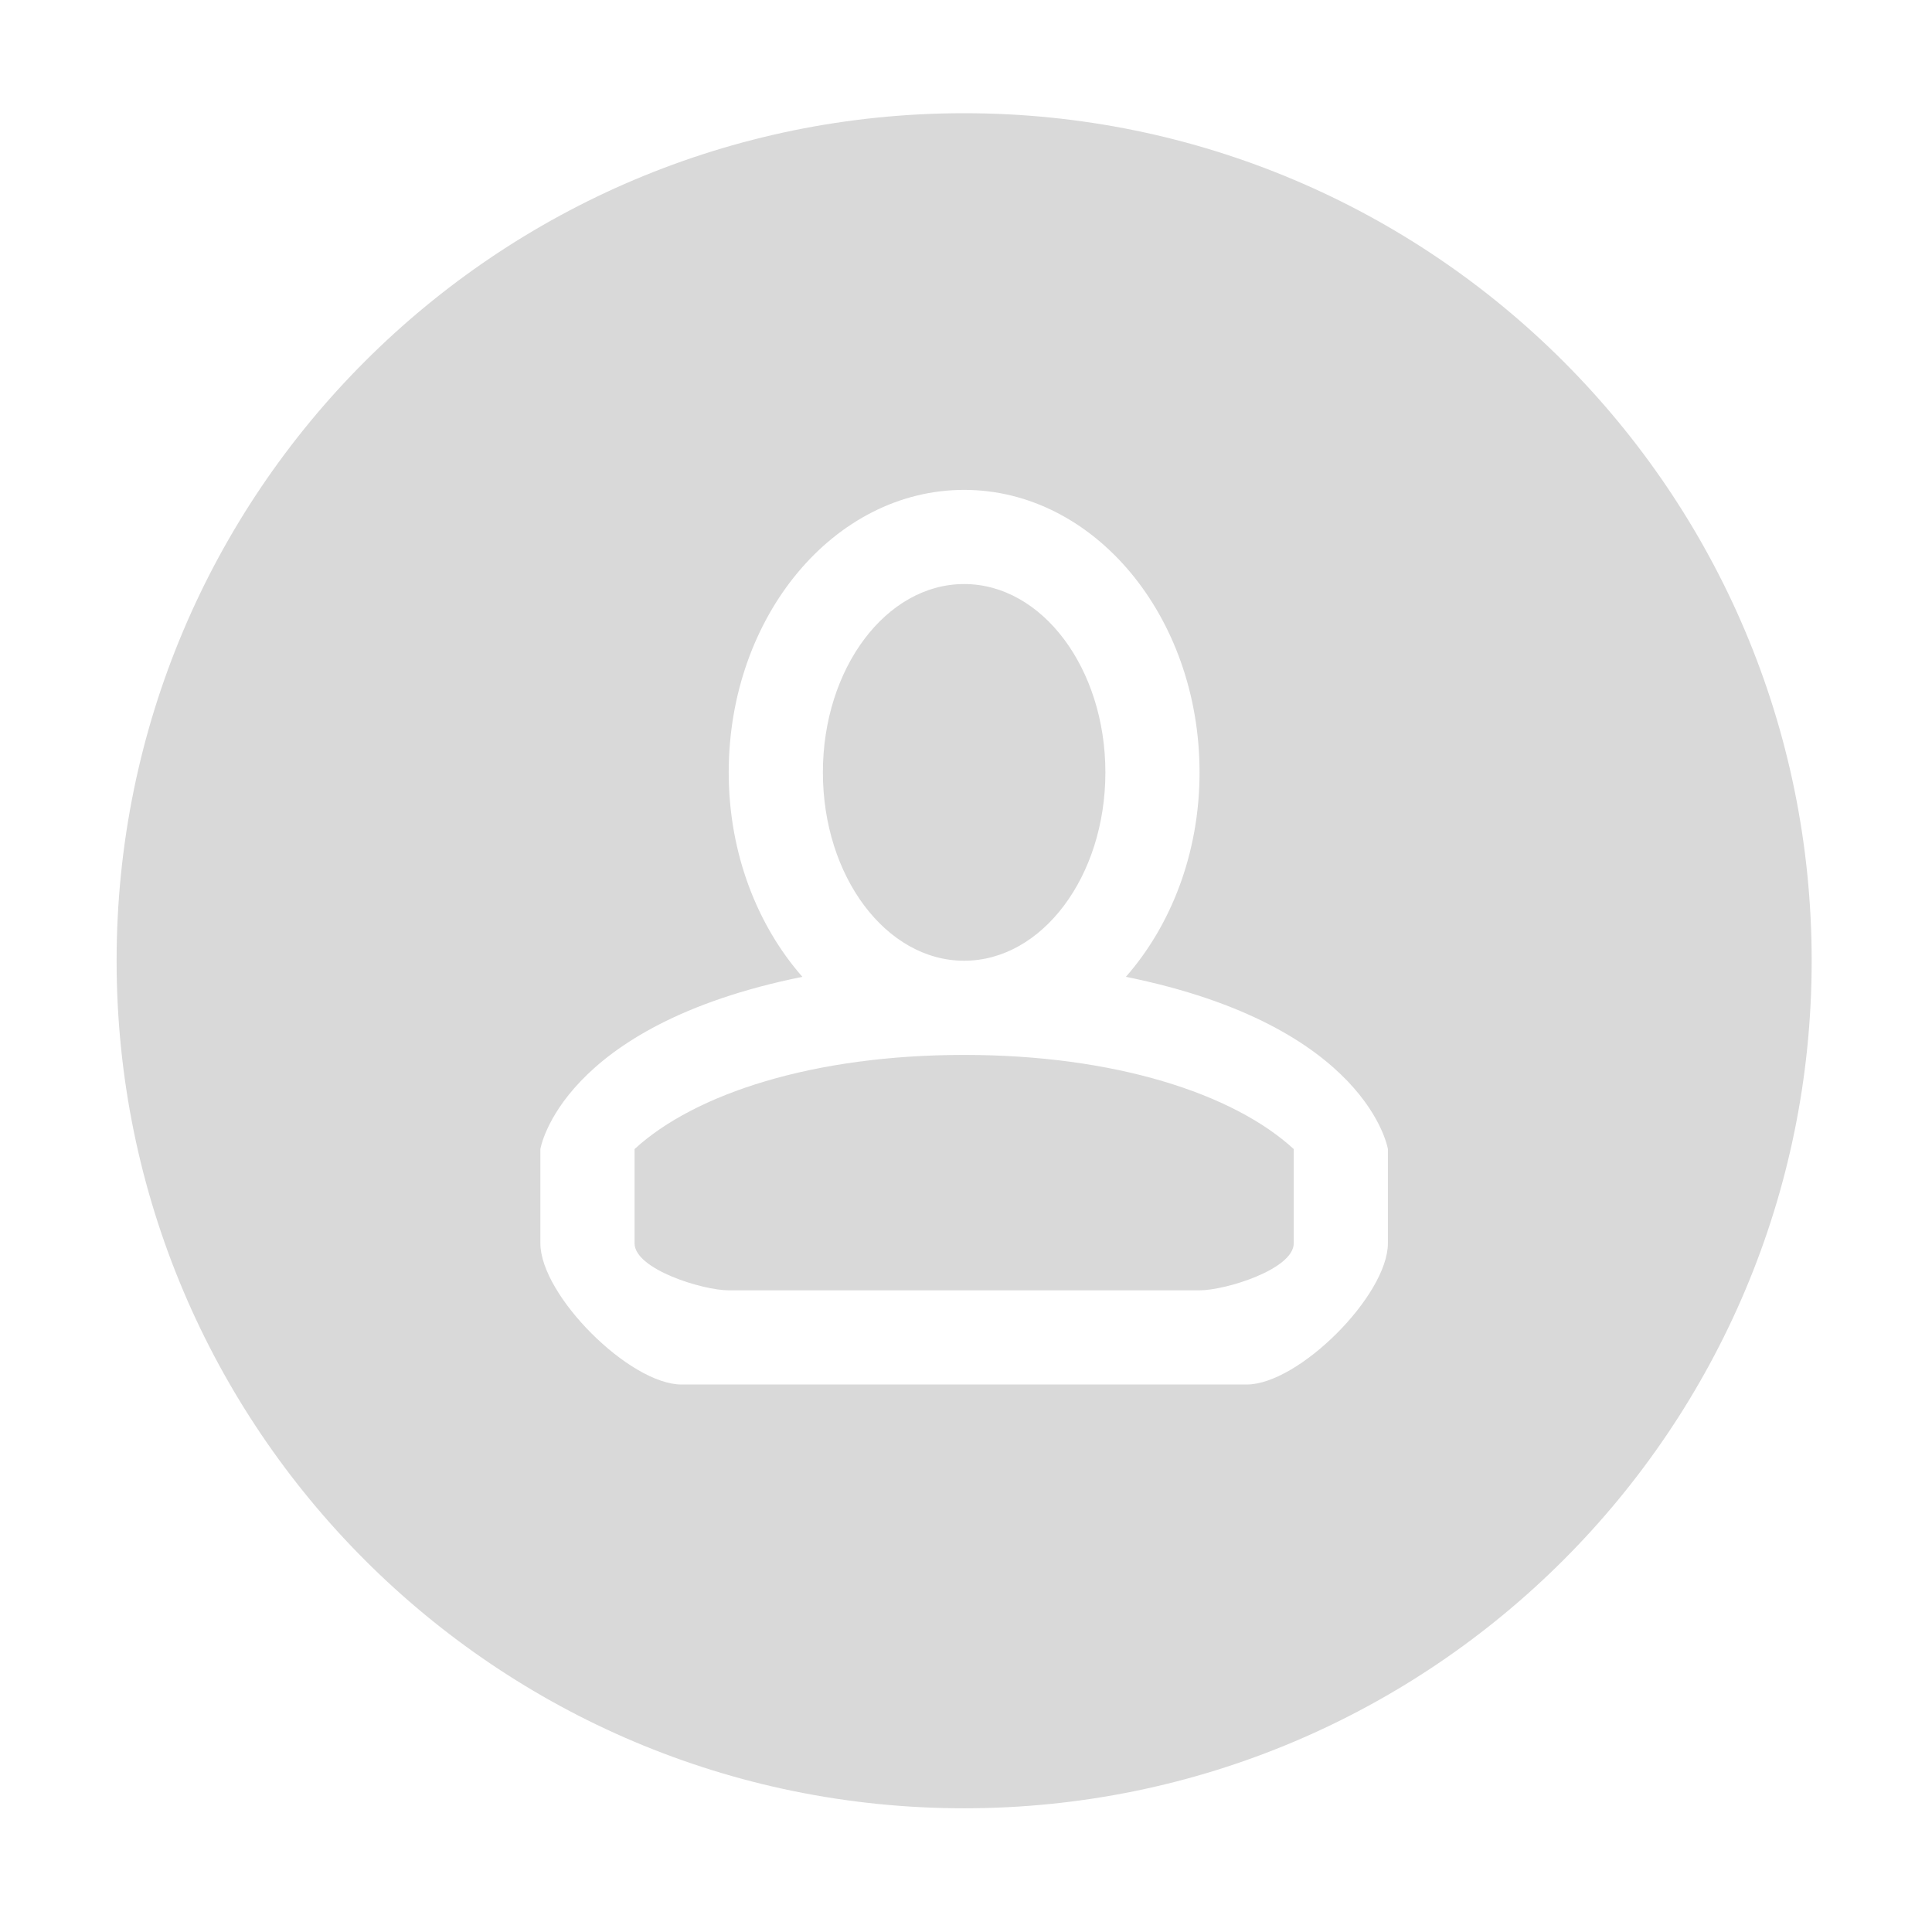 <?xml version="1.0" standalone="no"?><!DOCTYPE svg PUBLIC "-//W3C//DTD SVG 1.1//EN" "http://www.w3.org/Graphics/SVG/1.1/DTD/svg11.dtd"><svg t="1717730539725" class="icon" viewBox="0 0 1024 1024" version="1.1" xmlns="http://www.w3.org/2000/svg" p-id="16134" xmlns:xlink="http://www.w3.org/1999/xlink" width="14" height="14"><path d="M511.016 958.428c-248.098 0-449.211-201.126-449.211-449.211 0-248.09 201.114-449.211 449.211-449.211 248.086 0 449.211 201.122 449.211 449.211C960.227 757.302 759.101 958.428 511.016 958.428zM735.621 609.037c0 0-10.517-65.363-138.876-91.299 23.941-27.281 39.042-65.606 39.042-108.351 0-82.695-55.865-149.737-124.772-149.737-68.918 0-124.782 67.042-124.782 149.737 0 42.745 15.101 81.069 39.042 108.351-128.358 25.937-138.867 91.299-138.867 91.299l0 49.912c0 27.561 47.302 74.874 74.872 74.874l299.467 0c27.572 0 74.871-47.314 74.871-74.874L735.62 609.037zM635.788 683.9l-249.554 0c-13.787 0-49.911-11.166-49.911-24.951l0-24.95 0-24.963c32.067-29.482 95.096-49.91 174.694-49.91 79.599 0 142.626 20.428 174.694 49.91l0 24.963 0 24.95C685.71 672.734 649.574 683.9 635.788 683.9zM511.016 509.211c-41.357 0-74.871-44.693-74.871-99.825 0-55.13 33.514-99.827 74.871-99.827 41.346 0 74.861 44.697 74.861 99.827C585.877 464.52 552.362 509.211 511.016 509.211z" fill="#d9d9d9" p-id="16135"></path></svg>